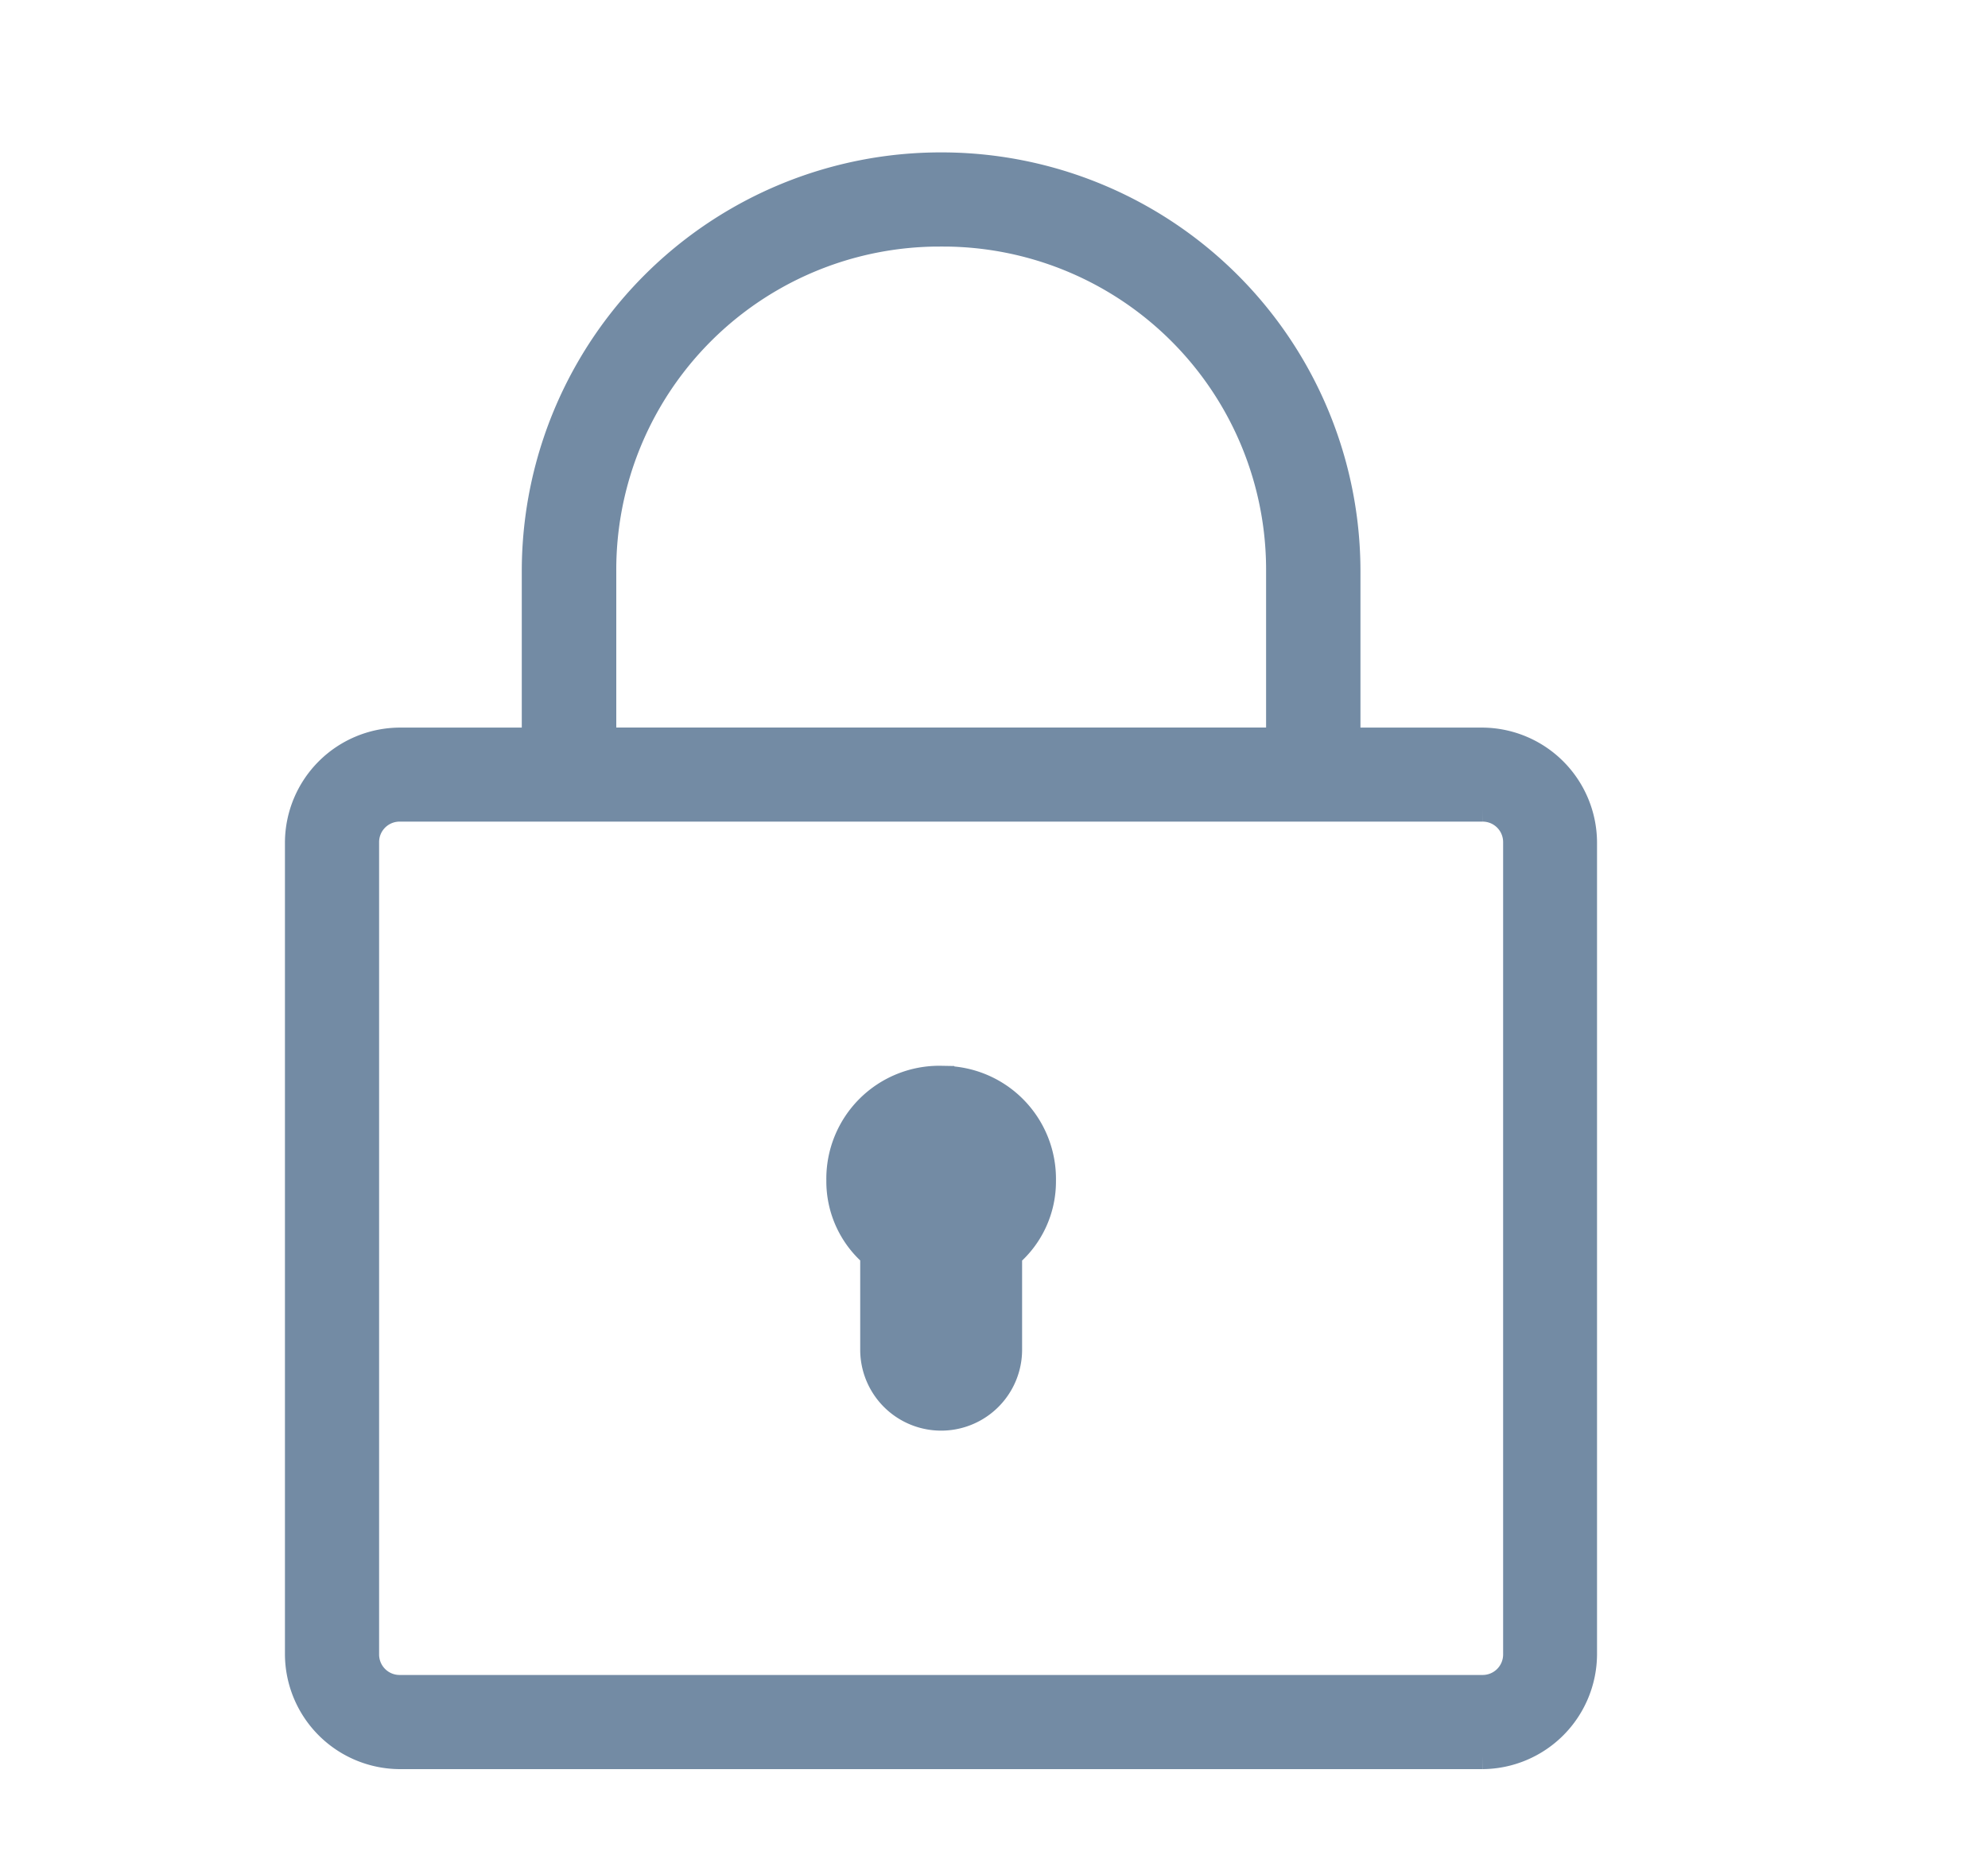 <svg xmlns="http://www.w3.org/2000/svg" width="30" height="28" viewBox="0 0 30 28">
  <g id="head_ic6" transform="translate(-4152 -351)">
    <path id="Path_228" data-name="Path 228" d="M15.7,3A6.122,6.122,0,0,0,9.574,9.128v2.553H7.532A1.54,1.54,0,0,0,6,13.213V25.468A1.54,1.54,0,0,0,7.532,27h16.34A1.54,1.54,0,0,0,25.4,25.468V13.213a1.54,1.54,0,0,0-1.532-1.532H21.83V9.128A6.122,6.122,0,0,0,15.7,3Zm0,1.021a5.078,5.078,0,0,1,5.106,5.106v2.553H10.6V9.128A5.078,5.078,0,0,1,15.7,4.021ZM7.532,12.7h16.34a.509.509,0,0,1,.511.511V25.468a.509.509,0,0,1-.511.511H7.532a.509.509,0,0,1-.511-.511V13.213A.509.509,0,0,1,7.532,12.7Zm8.17,4.085a1.505,1.505,0,0,0-1.532,1.532,1.448,1.448,0,0,0,.511,1.117v1.436a1.021,1.021,0,1,0,2.043,0V19.436a1.448,1.448,0,0,0,.511-1.117A1.505,1.505,0,0,0,15.7,16.787Z" transform="translate(4150.5 350.5)" fill="#738ba4" stroke="#738ba4" stroke-width="0.4"/>
    <rect id="Rectangle_150" data-name="Rectangle 150" width="30" height="28" transform="translate(4152 351)" fill="none"/>
  </g>
</svg>
